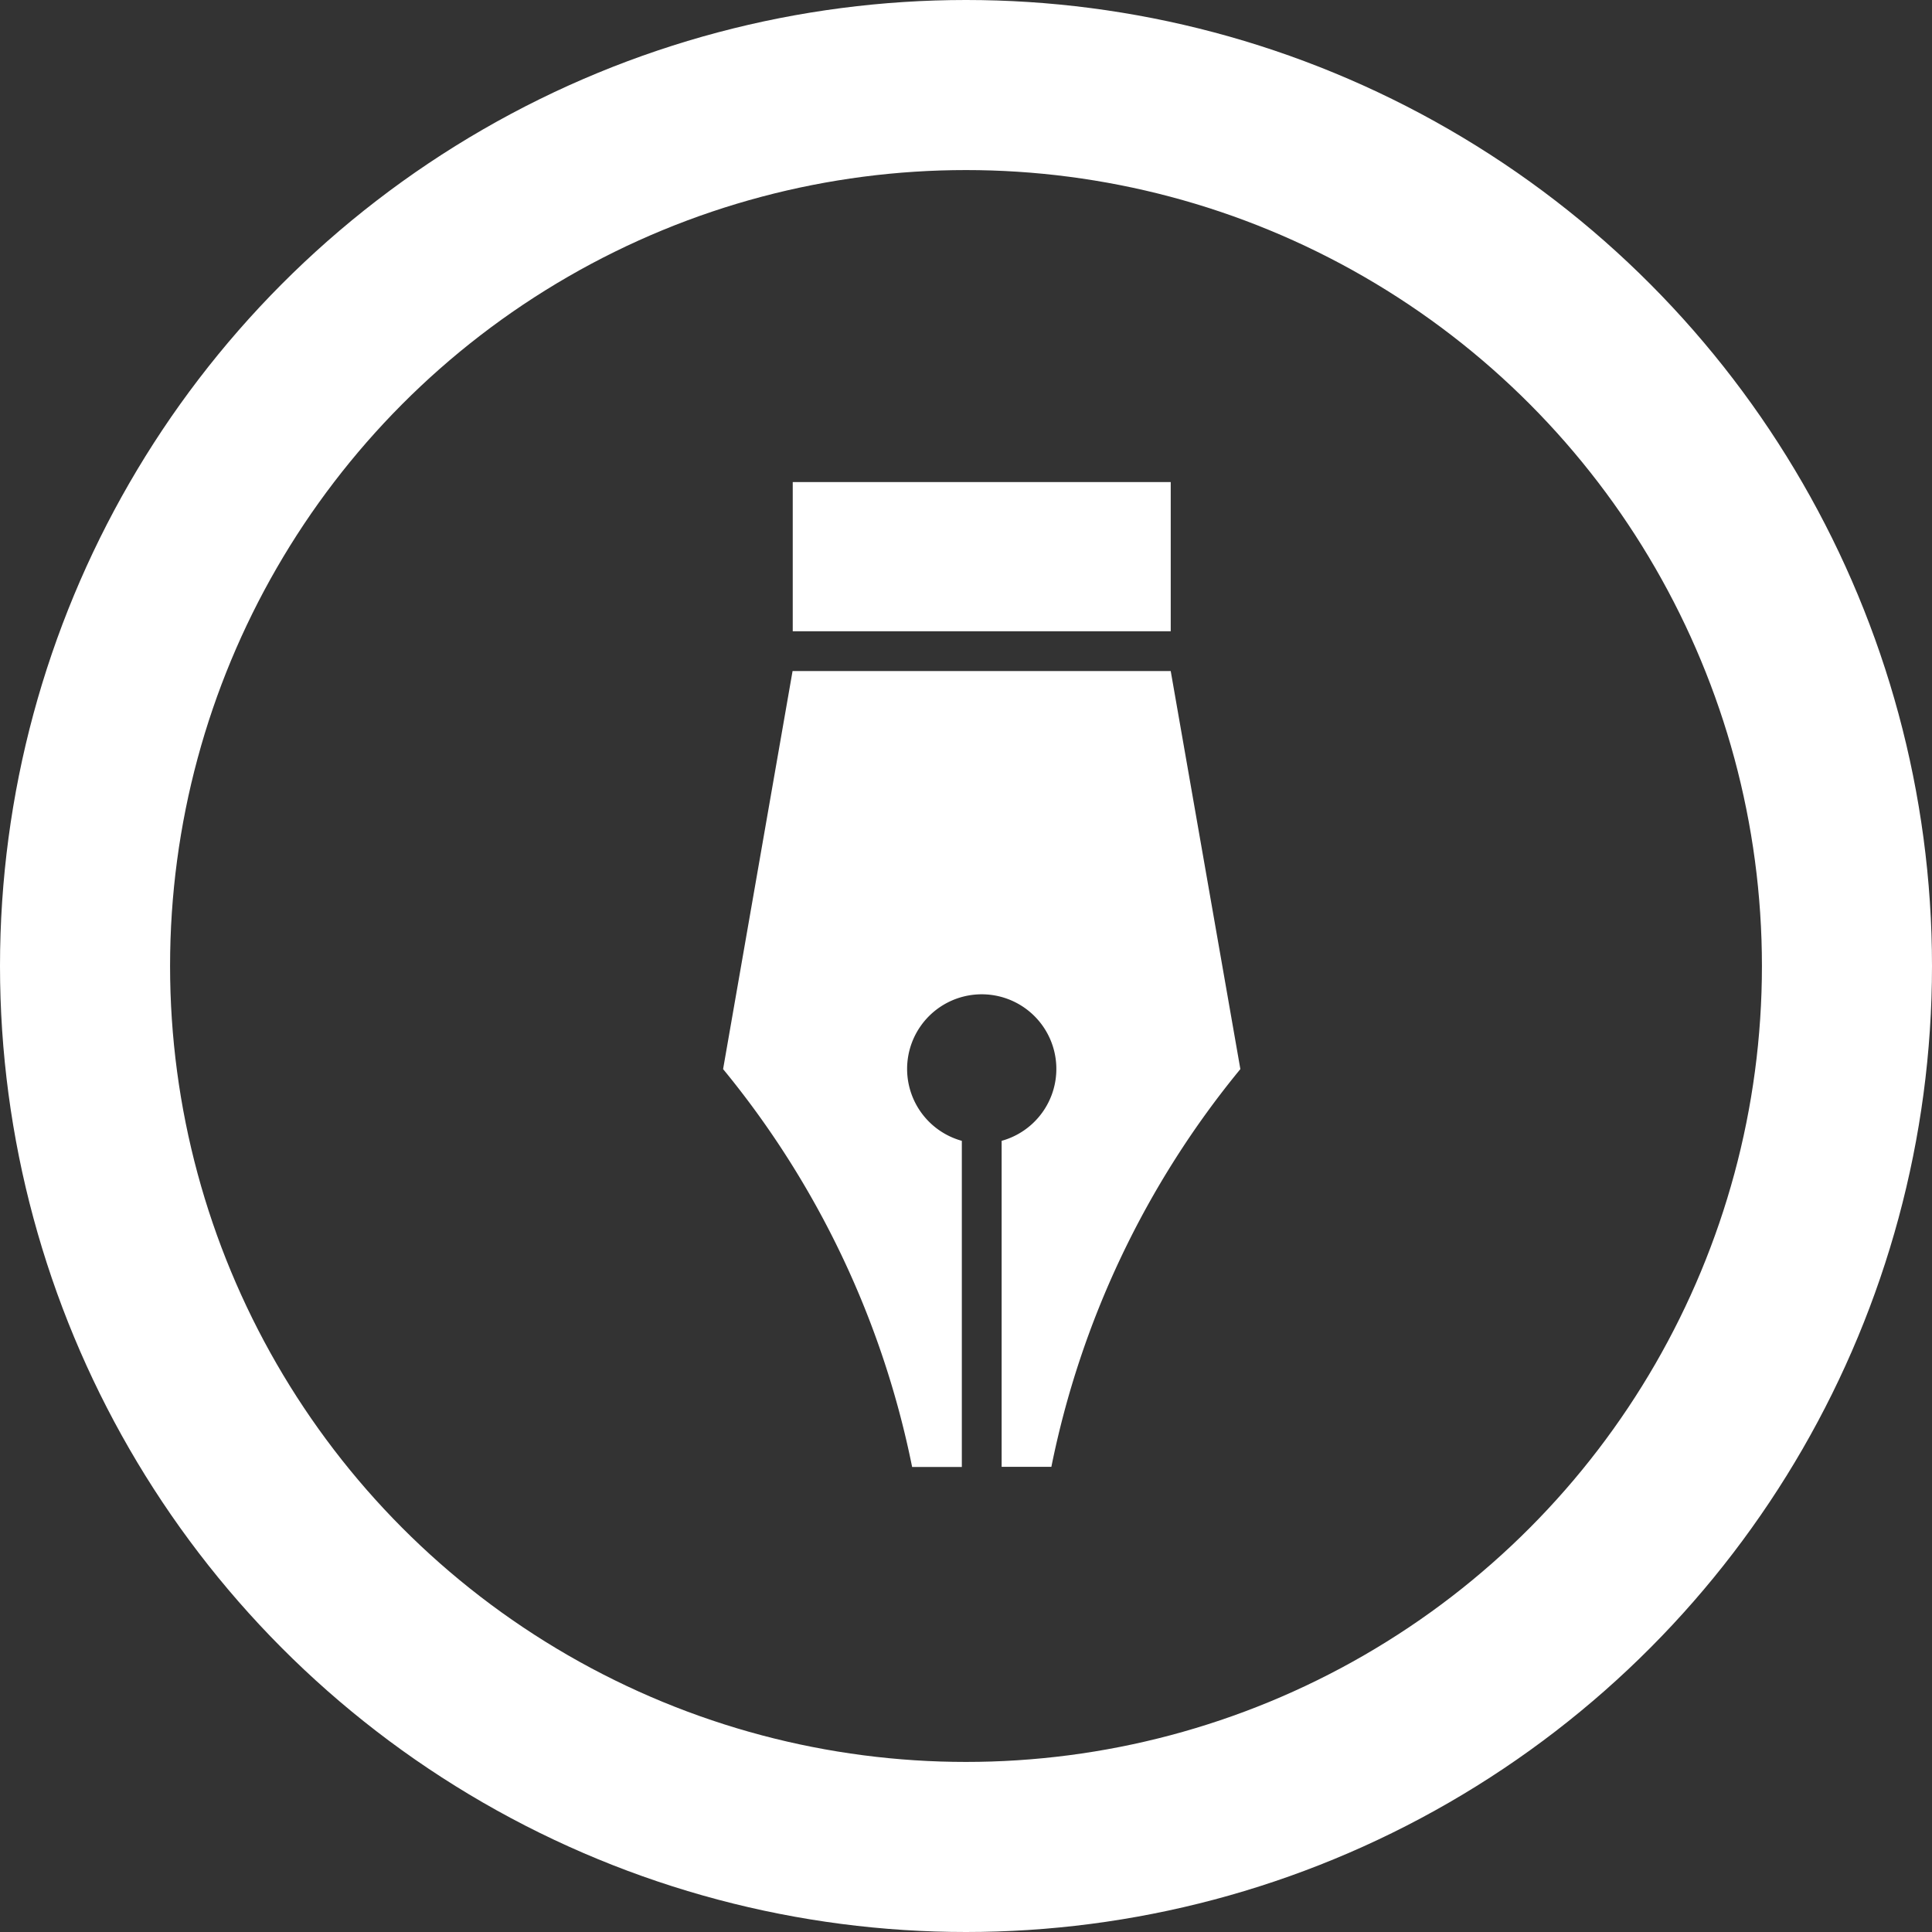 <svg xmlns="http://www.w3.org/2000/svg" width="45.44" height="45.44" viewBox="0 0 45.44 45.44">
  <rect x="0" y="0" width="45.44" height="45.44" fill="#333333" stroke="none"/>
  <g id="writing" transform="translate(-967.829 -899.232)">
    <g id="Ellipse_153" data-name="Ellipse 153" transform="translate(967.829 899.232)" fill="none" stroke="#fff" stroke-width="4">
      <ellipse cx="22.72" cy="22.72" rx="22.72" ry="22.72" stroke="none"/>
      <ellipse cx="22.72" cy="22.72" rx="20.72" ry="20.72" fill="none"/>
    </g>
    <g id="noun_Pen_17188" transform="translate(984.836 910.57)">
      <g id="Group_67" data-name="Group 67" transform="translate(0 0)">
        <g id="Group_66" data-name="Group 66" transform="translate(0)">
          <path id="Path_535" data-name="Path 535" d="M41.294,27.438H32.4L30.766,36.8a21.382,21.382,0,0,1,4.446,9.358h1.169V38.487a1.755,1.755,0,1,1,.936,0v7.667h1.17A21.377,21.377,0,0,1,42.932,36.8Z" transform="translate(-30.766 -22.993)" fill="#fff"/>
          <rect id="Rectangle_147" data-name="Rectangle 147" width="8.89" height="3.509" transform="translate(1.638)" fill="#fff"/>
        </g>
      </g>
    </g>
  </g>
</svg>
